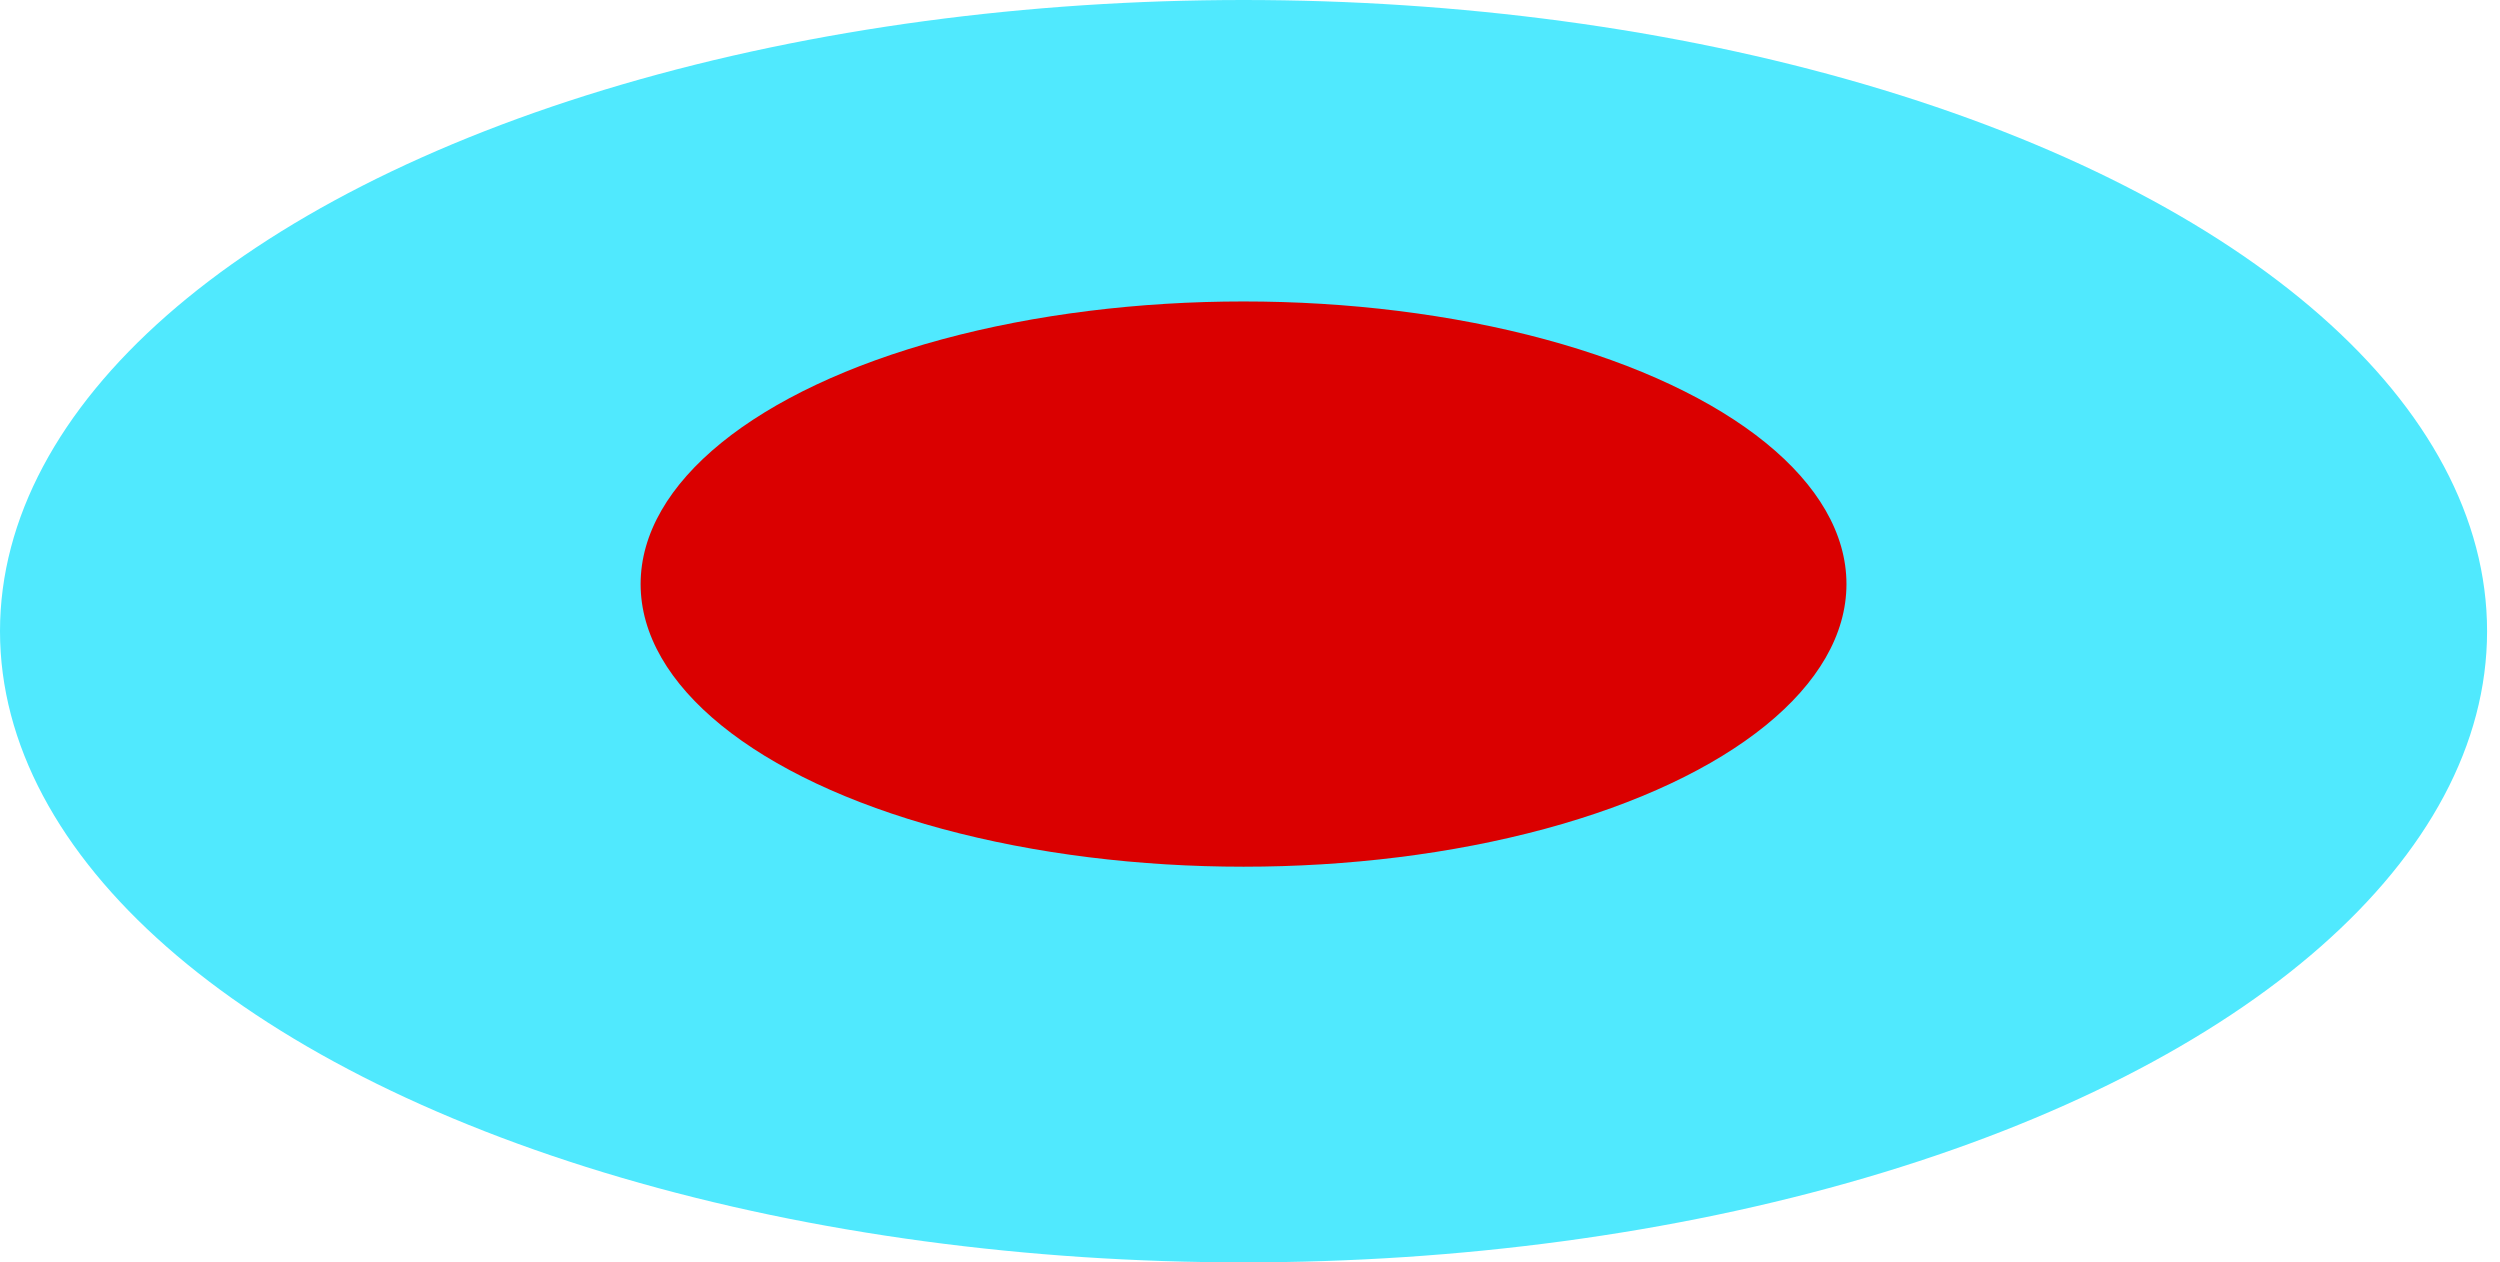 <svg width="101" height="51" viewBox="0 0 101 51" fill="none" xmlns="http://www.w3.org/2000/svg">
<ellipse cx="50.239" cy="25.5" rx="50.239" ry="25.5" fill="#50E9FE"/>
<ellipse cx="50.239" cy="23.597" rx="24.358" ry="11.418" fill="#DA0000"/>
</svg>
